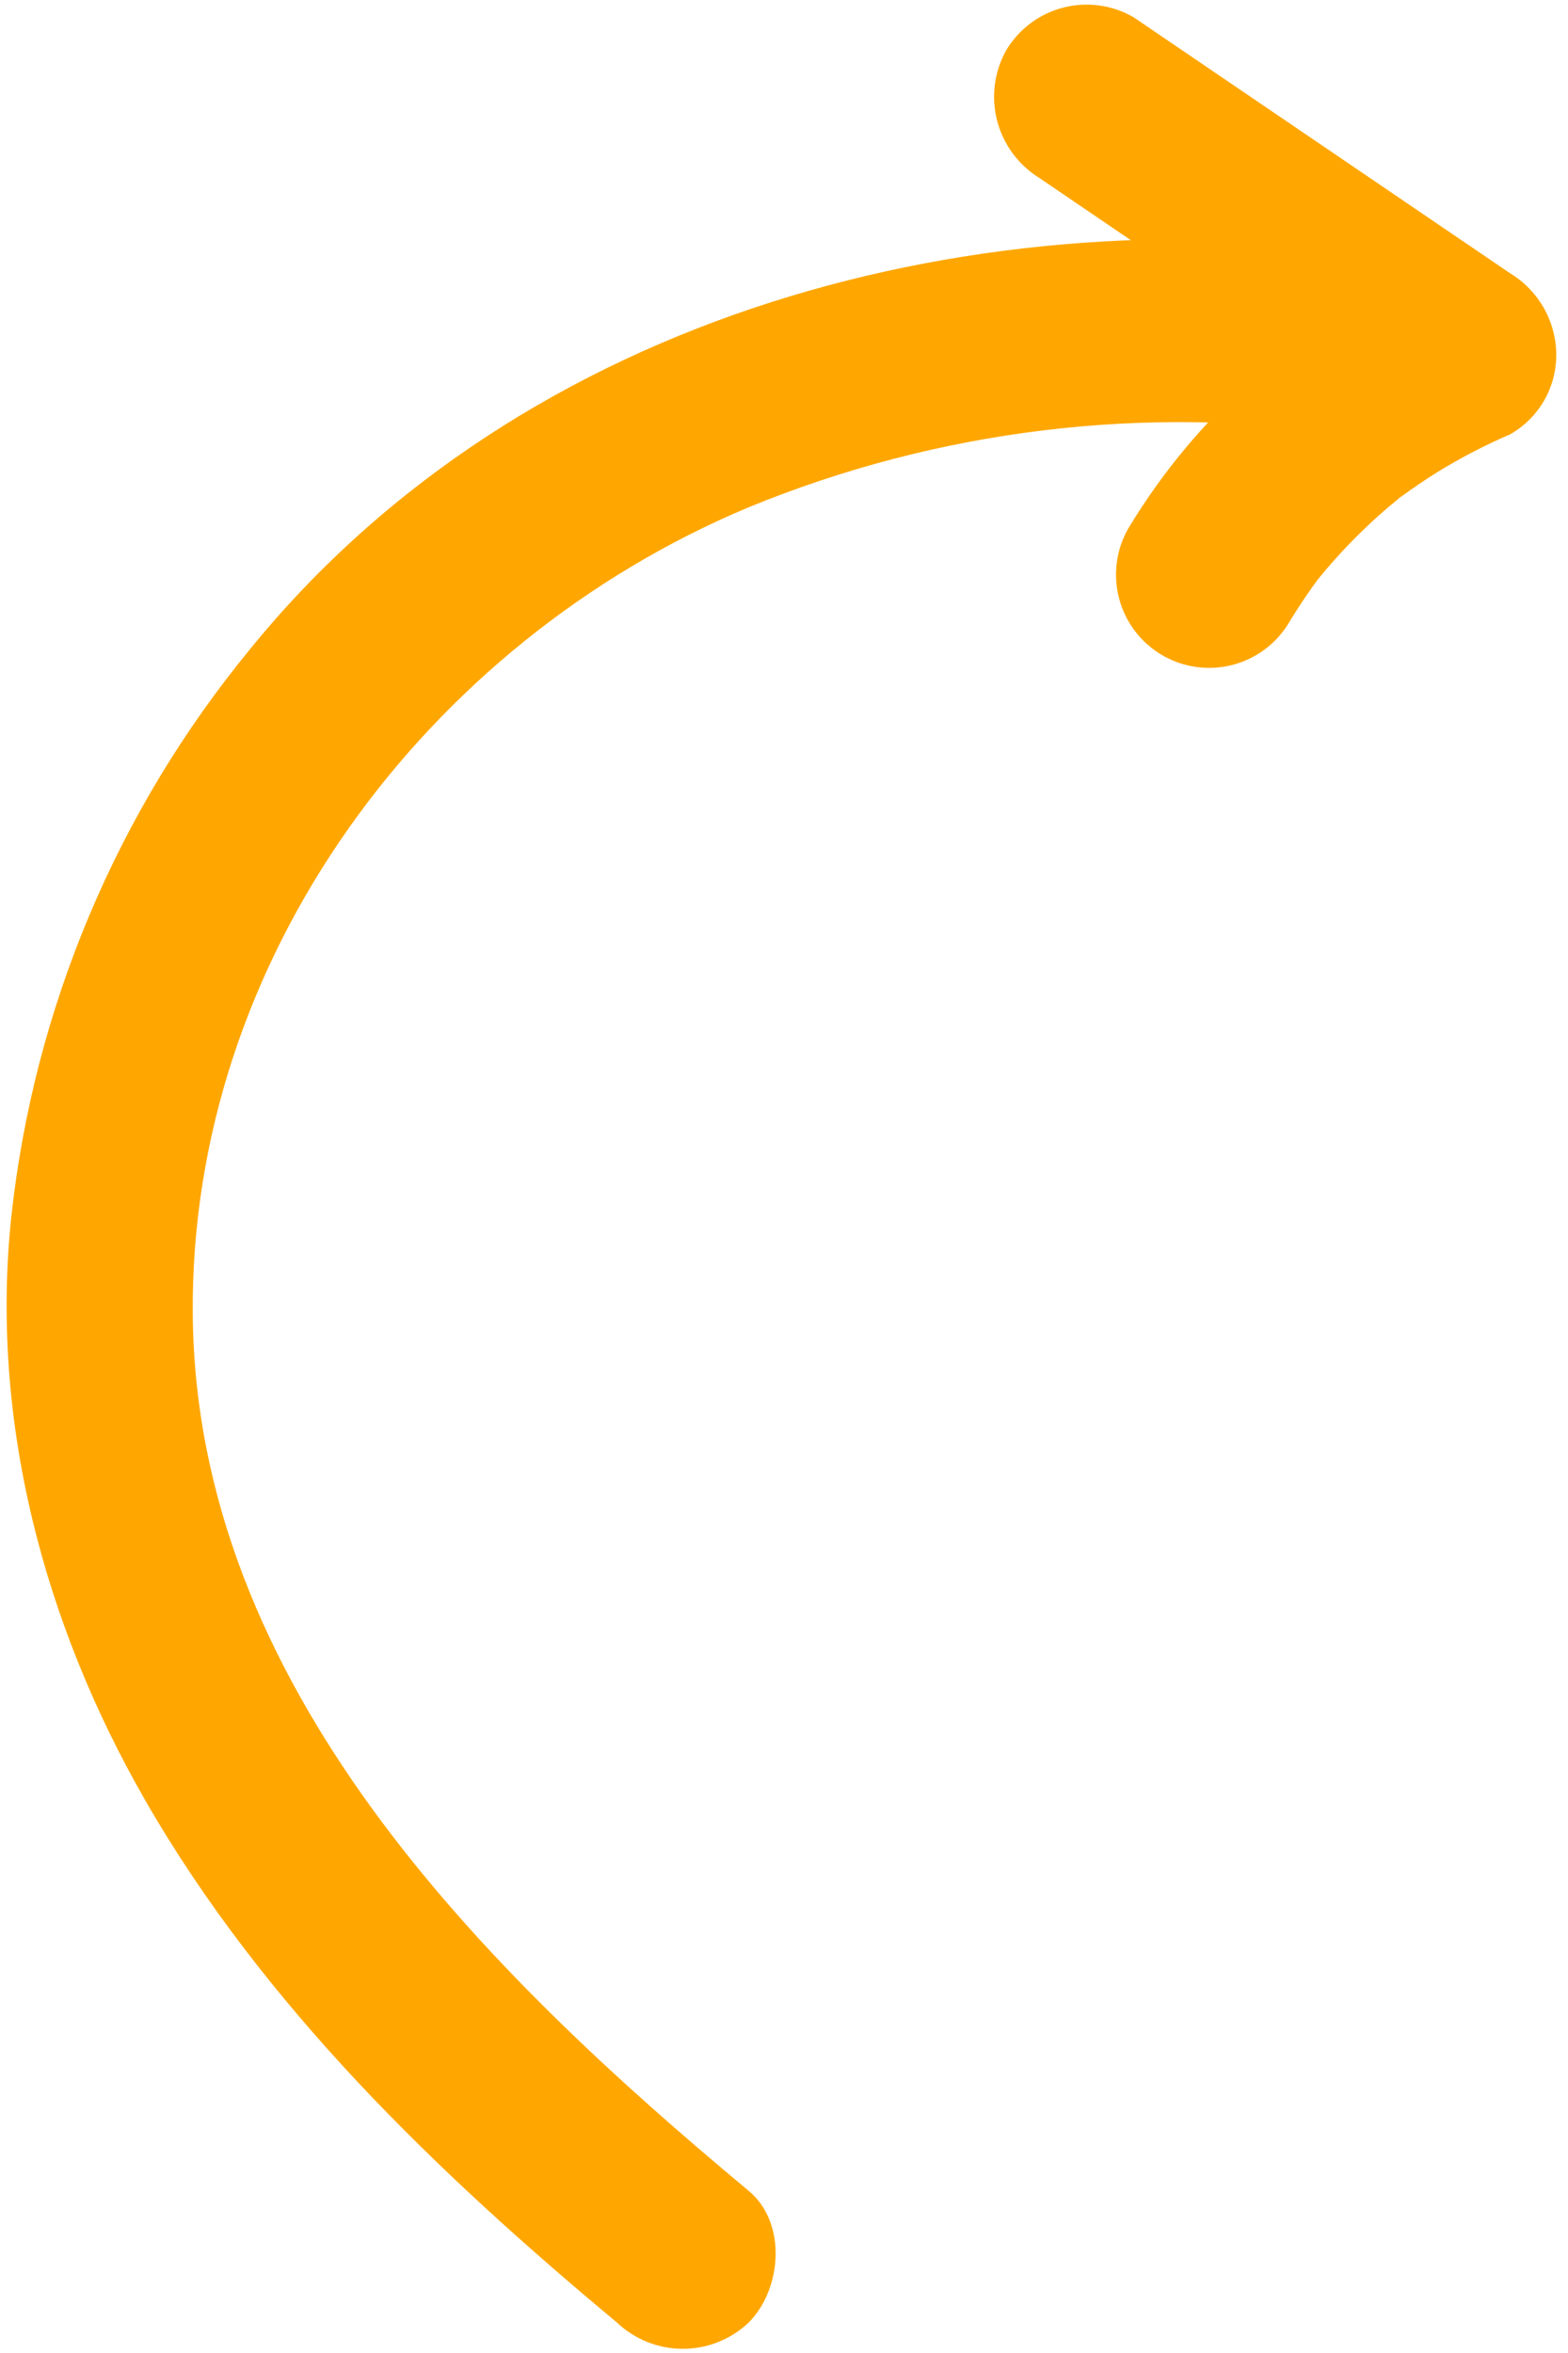 <svg width="76" height="114" xmlns="http://www.w3.org/2000/svg" xmlns:xlink="http://www.w3.org/1999/xlink" xml:space="preserve" overflow="hidden"><g transform="translate(-523 -130)"><path d="M590.804 142.359C570.604 139.323 548.375 145.13 535.113 161.459 528.672 169.294 524.654 178.835 523.551 188.917 522.5 198.78 525.116 208.647 530.021 217.191 535.726 227.136 544.168 235.251 552.904 242.525 553.766 243.342 554.908 243.798 556.096 243.798 557.283 243.798 558.425 243.342 559.287 242.525 560.887 240.925 561.169 237.709 559.287 236.142 546.388 225.405 532.489 211.652 532.343 193.667 532.203 176.467 543.654 161.142 559.243 154.595 568.464 150.799 578.544 149.579 588.405 151.064 590.813 151.426 593.257 150.464 593.957 147.912 594.543 145.781 593.23 142.725 590.805 142.36L590.804 142.359Z" fill="#FFA700"/><path d="M573.381 138.625 591.642 151.045 591.642 143.251C585.846 145.843 580.981 150.146 577.7 155.581 577.101 156.615 576.937 157.843 577.242 158.997 577.547 160.152 578.297 161.139 579.328 161.741 580.359 162.344 581.587 162.513 582.742 162.213 583.898 161.912 584.888 161.166 585.494 160.137 585.839 159.572 586.194 159.018 586.582 158.479 586.844 158.11 587.012 157.902 586.632 158.379 586.856 158.096 587.084 157.817 587.318 157.542 588.178 156.537 589.112 155.596 590.11 154.727 590.337 154.527 590.576 154.346 590.801 154.147 591.201 153.79 590.194 154.576 590.886 154.08 591.473 153.659 592.064 153.248 592.678 152.868 593.805 152.175 594.982 151.565 596.197 151.042 596.884 150.651 597.454 150.083 597.847 149.397 598.24 148.712 598.442 147.933 598.432 147.142 598.42 146.356 598.208 145.586 597.817 144.904 597.426 144.222 596.869 143.65 596.197 143.242L577.937 130.831C576.902 130.234 575.673 130.069 574.516 130.372 573.36 130.675 572.37 131.422 571.761 132.45 571.186 133.49 571.033 134.712 571.334 135.862 571.636 137.012 572.369 138.001 573.381 138.625Z" fill="#FFA700"/></g></svg>
